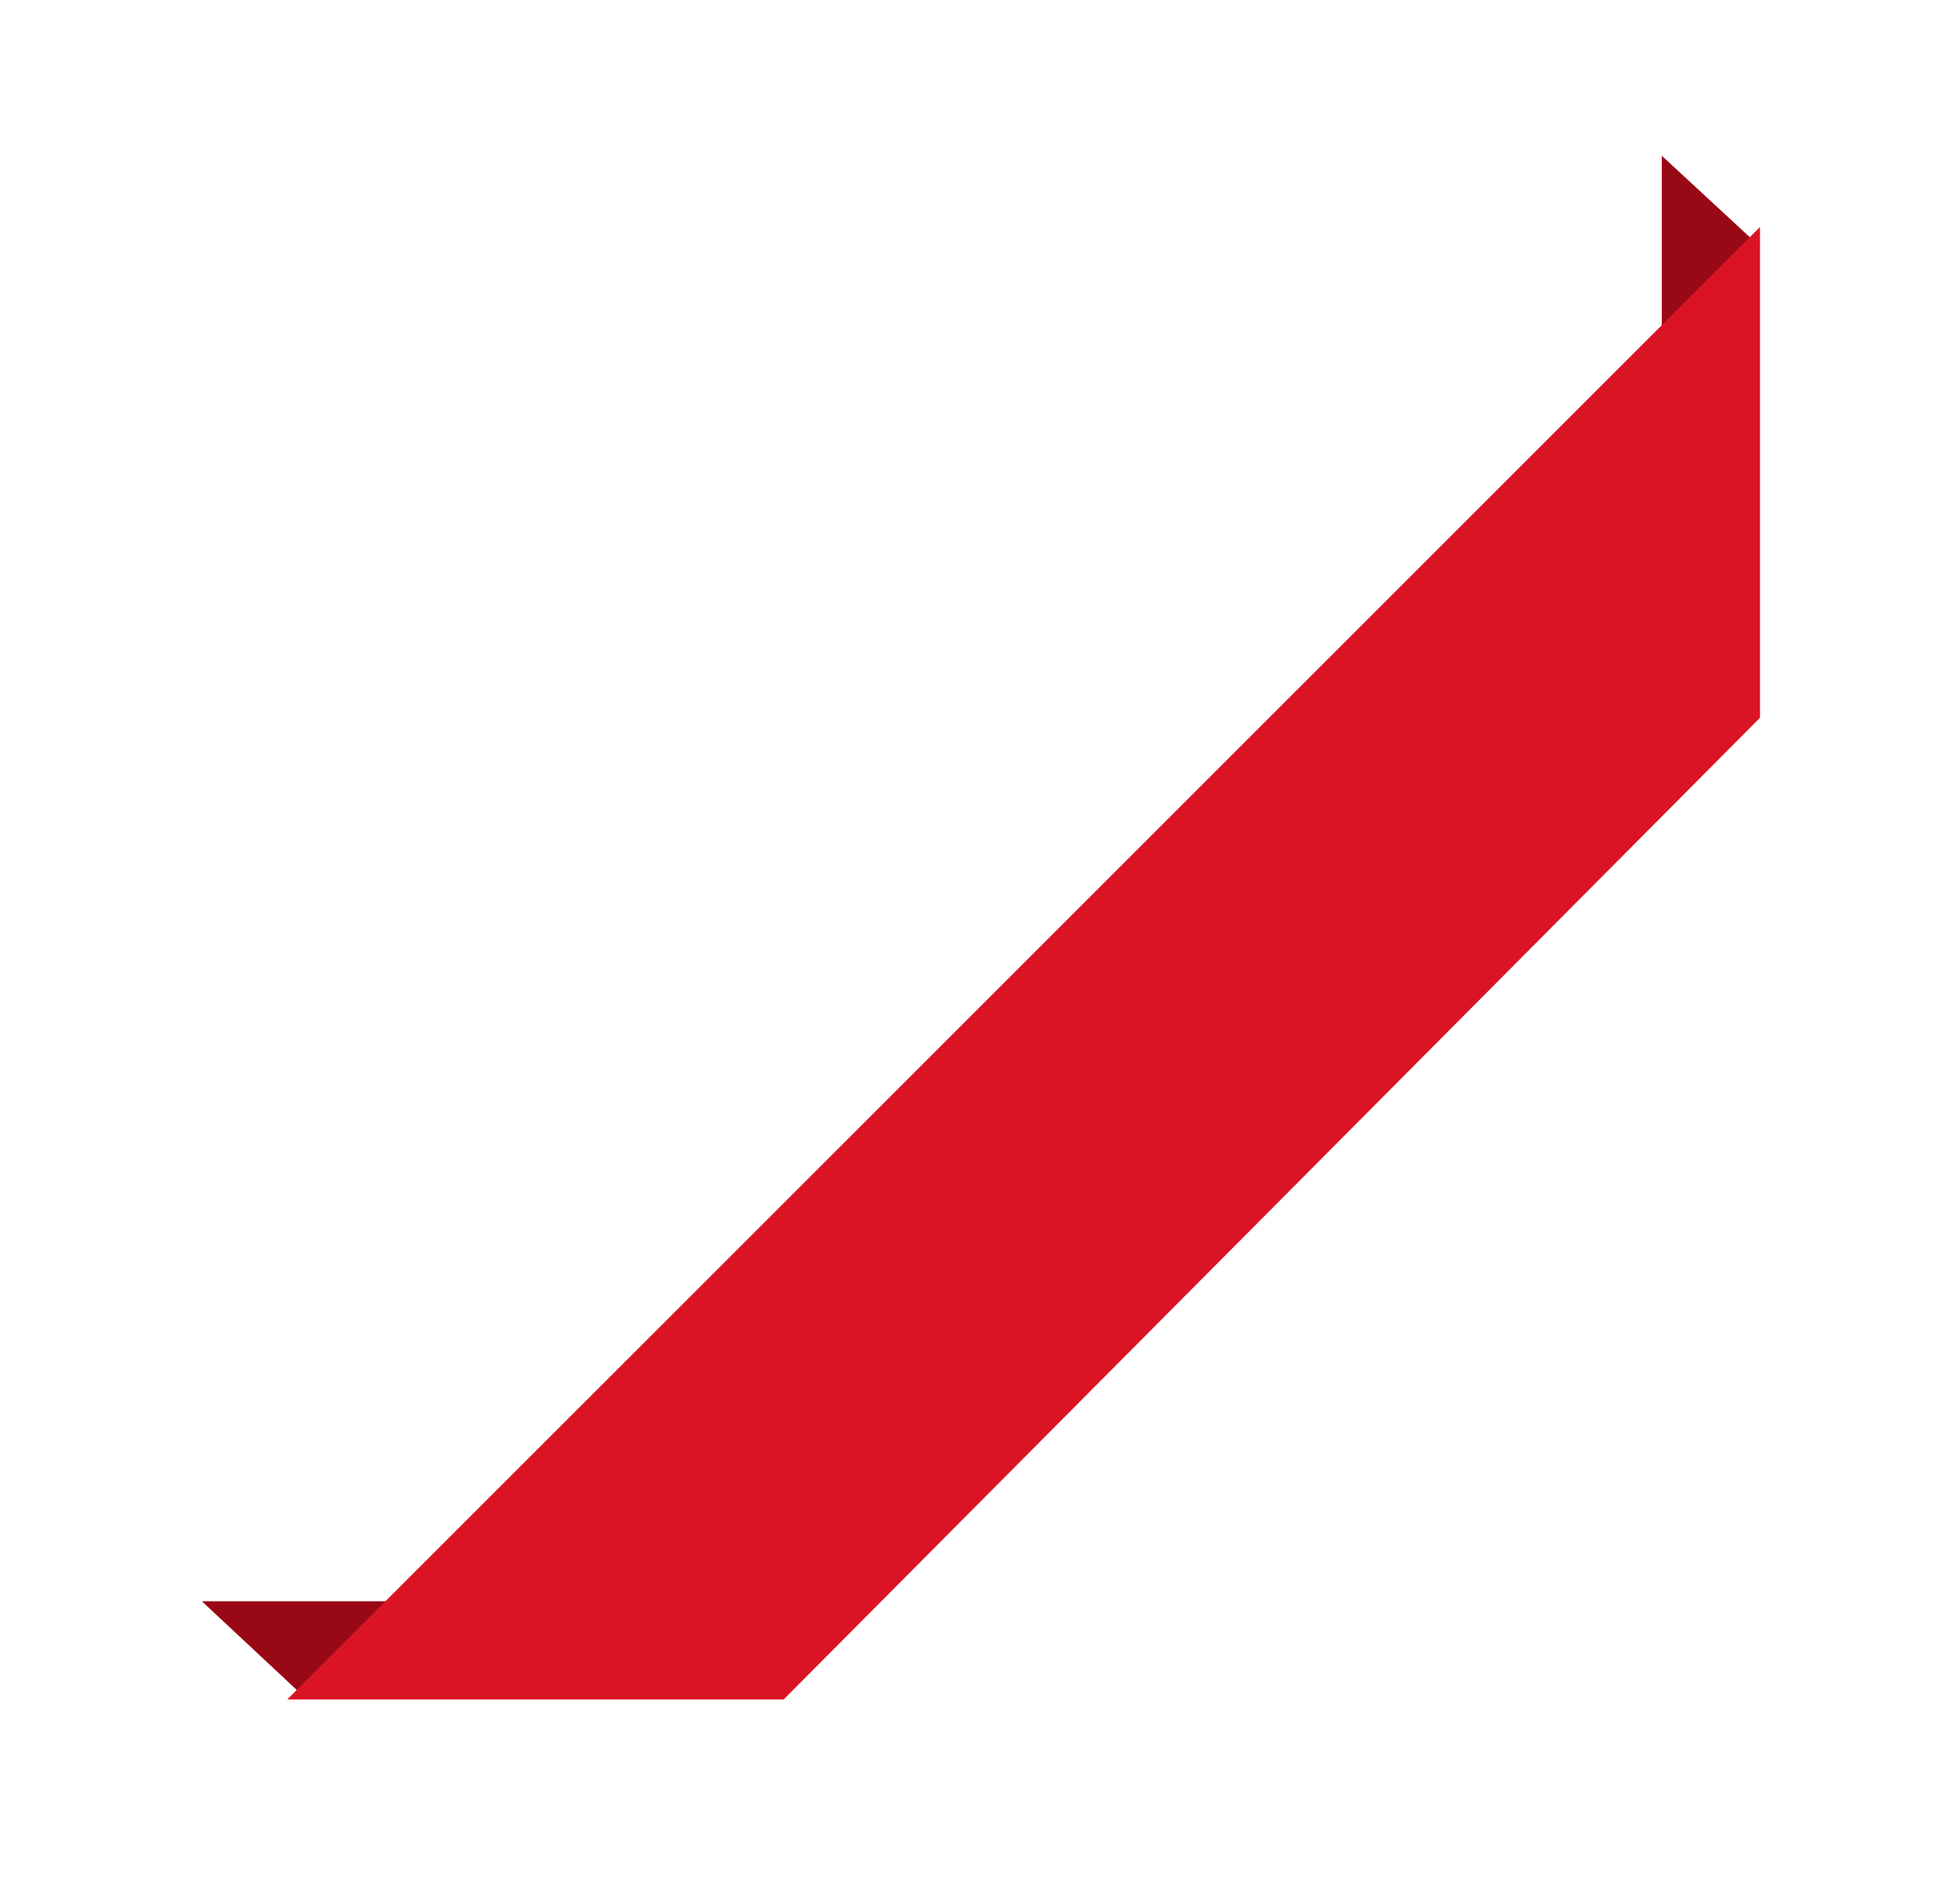 <?xml version="1.0" encoding="UTF-8"?>
<svg width="99px" height="97px" viewBox="0 0 99 97" version="1.1" xmlns="http://www.w3.org/2000/svg" xmlns:xlink="http://www.w3.org/1999/xlink">
    <!-- Generator: Sketch 52.5 (67469) - http://www.bohemiancoding.com/sketch -->
    <title>Ribbon</title>
    <desc>Created with Sketch.</desc>
    <defs>
        <filter x="-10.2%" y="-3.9%" width="120.4%" height="107.7%" filterUnits="objectBoundingBox" id="filter-1">
            <feOffset dx="0" dy="2" in="SourceAlpha" result="shadowOffsetOuter1"></feOffset>
            <feGaussianBlur stdDeviation="5" in="shadowOffsetOuter1" result="shadowBlurOuter1"></feGaussianBlur>
            <feColorMatrix values="0 0 0 0 0   0 0 0 0 0   0 0 0 0 0  0 0 0 0.15 0" type="matrix" in="shadowBlurOuter1" result="shadowMatrixOuter1"></feColorMatrix>
            <feMerge>
                <feMergeNode in="shadowMatrixOuter1"></feMergeNode>
                <feMergeNode in="SourceGraphic"></feMergeNode>
            </feMerge>
        </filter>
    </defs>
    <g id="Main" stroke="none" stroke-width="1" fill="none" fill-rule="evenodd">
        <g id="000-Home" transform="translate(-723, -3235)" fill-rule="nonzero">
            <g id="Price" transform="translate(0, 2670)">
                <g id="Group-2" transform="translate(170, 109)">
                    <g id="2" transform="translate(179, 0)">
                        <g id="Bow" filter="url(#filter-1)" transform="translate(291.338, 290.811) rotate(-45) translate(-291.338, -290.811) translate(178.338, -7.189)">
                            <g id="Ribbon" transform="translate(56.461, 539.627) scale(-1, -1) rotate(45) translate(-56.461, -539.627) translate(16.461, 500.127)">
                                <polygon id="Path-2" fill="#990915" transform="translate(2.5, 73.777) scale(-1, -1) translate(-2.5, -73.777) " points="-2.27373675e-13 78.627 5 73.554 -2.27373675e-13 68.927"></polygon>
                                <polygon id="Path-2" fill="#990915" transform="translate(74, 2.5) scale(1, -1) rotate(90) translate(-74, -2.5) " points="71.5 7.85 76.5 2.5 71.5 -2.85"></polygon>
                                <polygon id="Path-2" fill="#DA1424" transform="translate(37.5, 37.5) scale(-1, -1) translate(-37.5, -37.5) " points="25.281 75 75 25 75 5.25801624e-13 -2.13162821e-13 75"></polygon>
                            </g>
                        </g>
                    </g>
                </g>
            </g>
        </g>
    </g>
</svg>